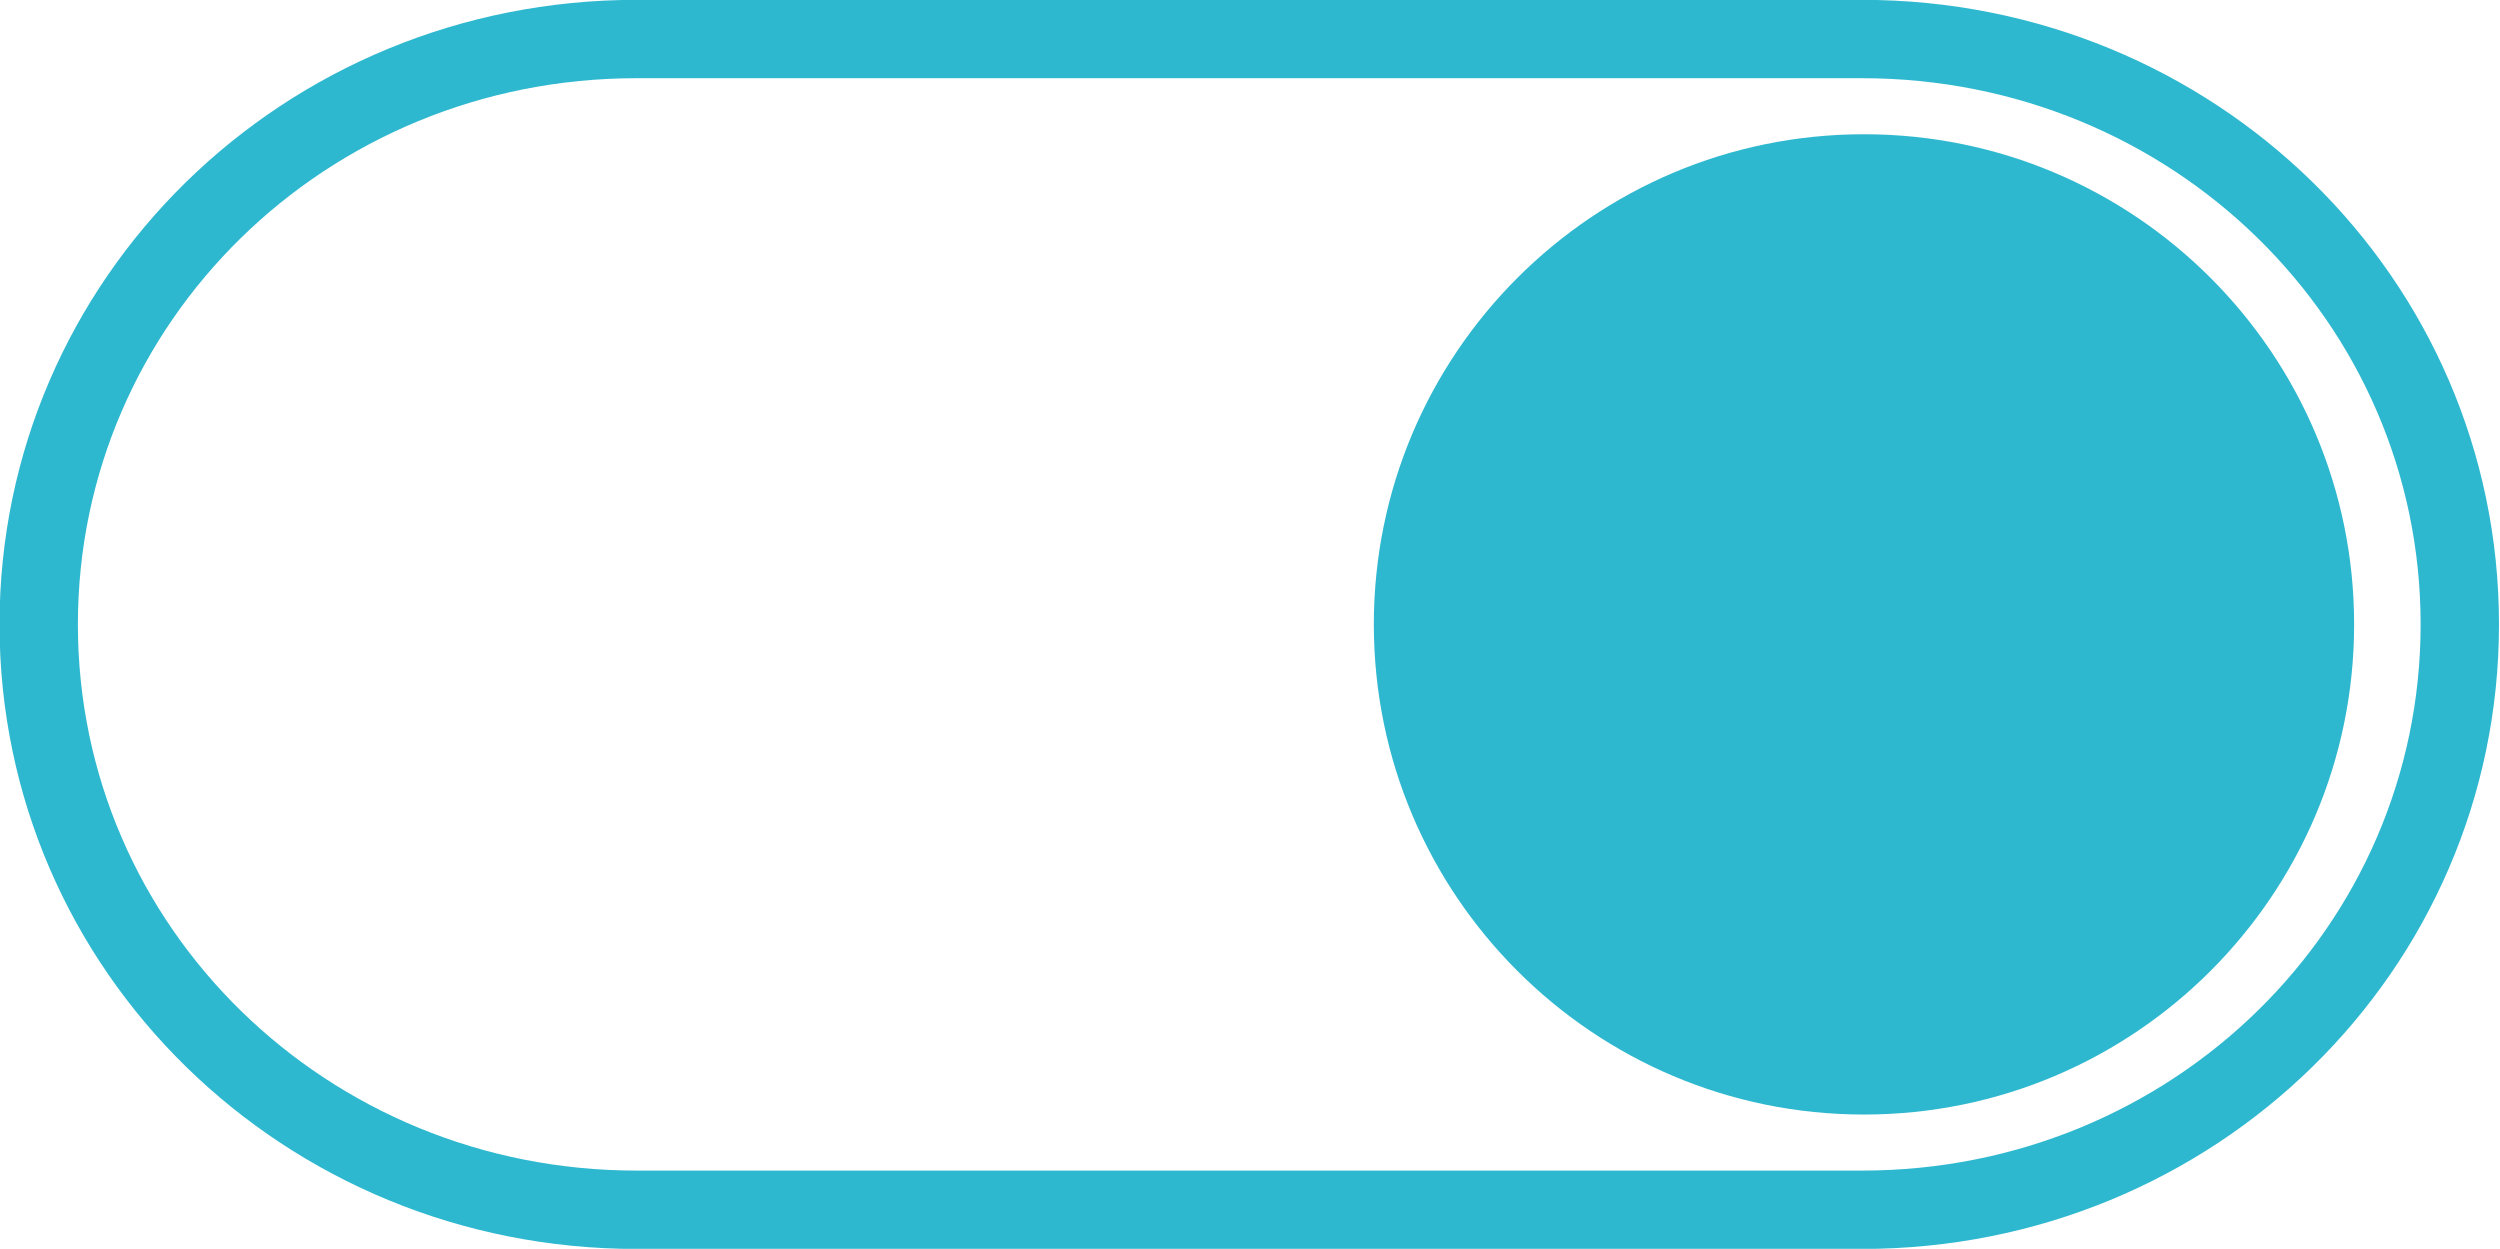 <?xml version="1.0" encoding="UTF-8" standalone="no"?>
<!-- Created with Inkscape (http://www.inkscape.org/) -->

<svg
   xmlns:dc="http://purl.org/dc/elements/1.1/"
   xmlns:cc="http://creativecommons.org/ns#"
   xmlns:rdf="http://www.w3.org/1999/02/22-rdf-syntax-ns#"
   xmlns:svg="http://www.w3.org/2000/svg"
   xmlns="http://www.w3.org/2000/svg"
   xmlns:sodipodi="http://sodipodi.sourceforge.net/DTD/sodipodi-0.dtd"
   xmlns:inkscape="http://www.inkscape.org/namespaces/inkscape"
   height="16"
   width="32.031"
   version="1.1"
   id="svg3110"
   inkscape:version="0.48.4 r9939"
   sodipodi:docname="enabled.svg">
  <sodipodi:namedview
     pagecolor="#ffffff"
     bordercolor="#666666"
     borderopacity="1"
     objecttolerance="10"
     gridtolerance="10"
     guidetolerance="10"
     inkscape:pageopacity="0"
     inkscape:pageshadow="2"
     inkscape:window-width="1309"
     inkscape:window-height="744"
     id="namedview3122"
     showgrid="false"
     fit-margin-top="0"
     fit-margin-left="0"
     fit-margin-right="0"
     fit-margin-bottom="0"
     inkscape:zoom="12.639534"
     inkscape:cx="4.2852658"
     inkscape:cy="7.3945463"
     inkscape:window-x="57"
     inkscape:window-y="24"
     inkscape:window-maximized="1"
     inkscape:current-layer="svg3110" />
  <defs
     id="defs3112" />
  <path
     style="fill:none;stroke:#2eb8cf;stroke-width:1.004;stroke-linejoin:round;stroke-miterlimit:4;stroke-dasharray:none"
     inkscape:connector-curvature="0"
     id="path3118"
     stroke-miterlimit="4"
     d="m 8.156,0.5 15.7,0 c 4.24,0 7.66,3.34 7.66,7.5 0,4.15 -3.41,7.5 -7.66,7.5 h -15.7 c -4.24,0 -7.66,-3.34 -7.66,-7.5 0,-4.15 3.41,-7.5 7.66,-7.5 z" />
  <path
     style="fill:#2eb8cf"
     inkscape:connector-curvature="0"
     id="path3120"
     d="m 30.162,8 c 0,3.467 -2.813,6.28 -6.28,6.28 -3.467,0 -6.28,-2.813 -6.28,-6.28 0,-3.467 2.813,-6.28 6.28,-6.28 3.467,0 6.28,2.813 6.28,6.28 z" />
</svg>
